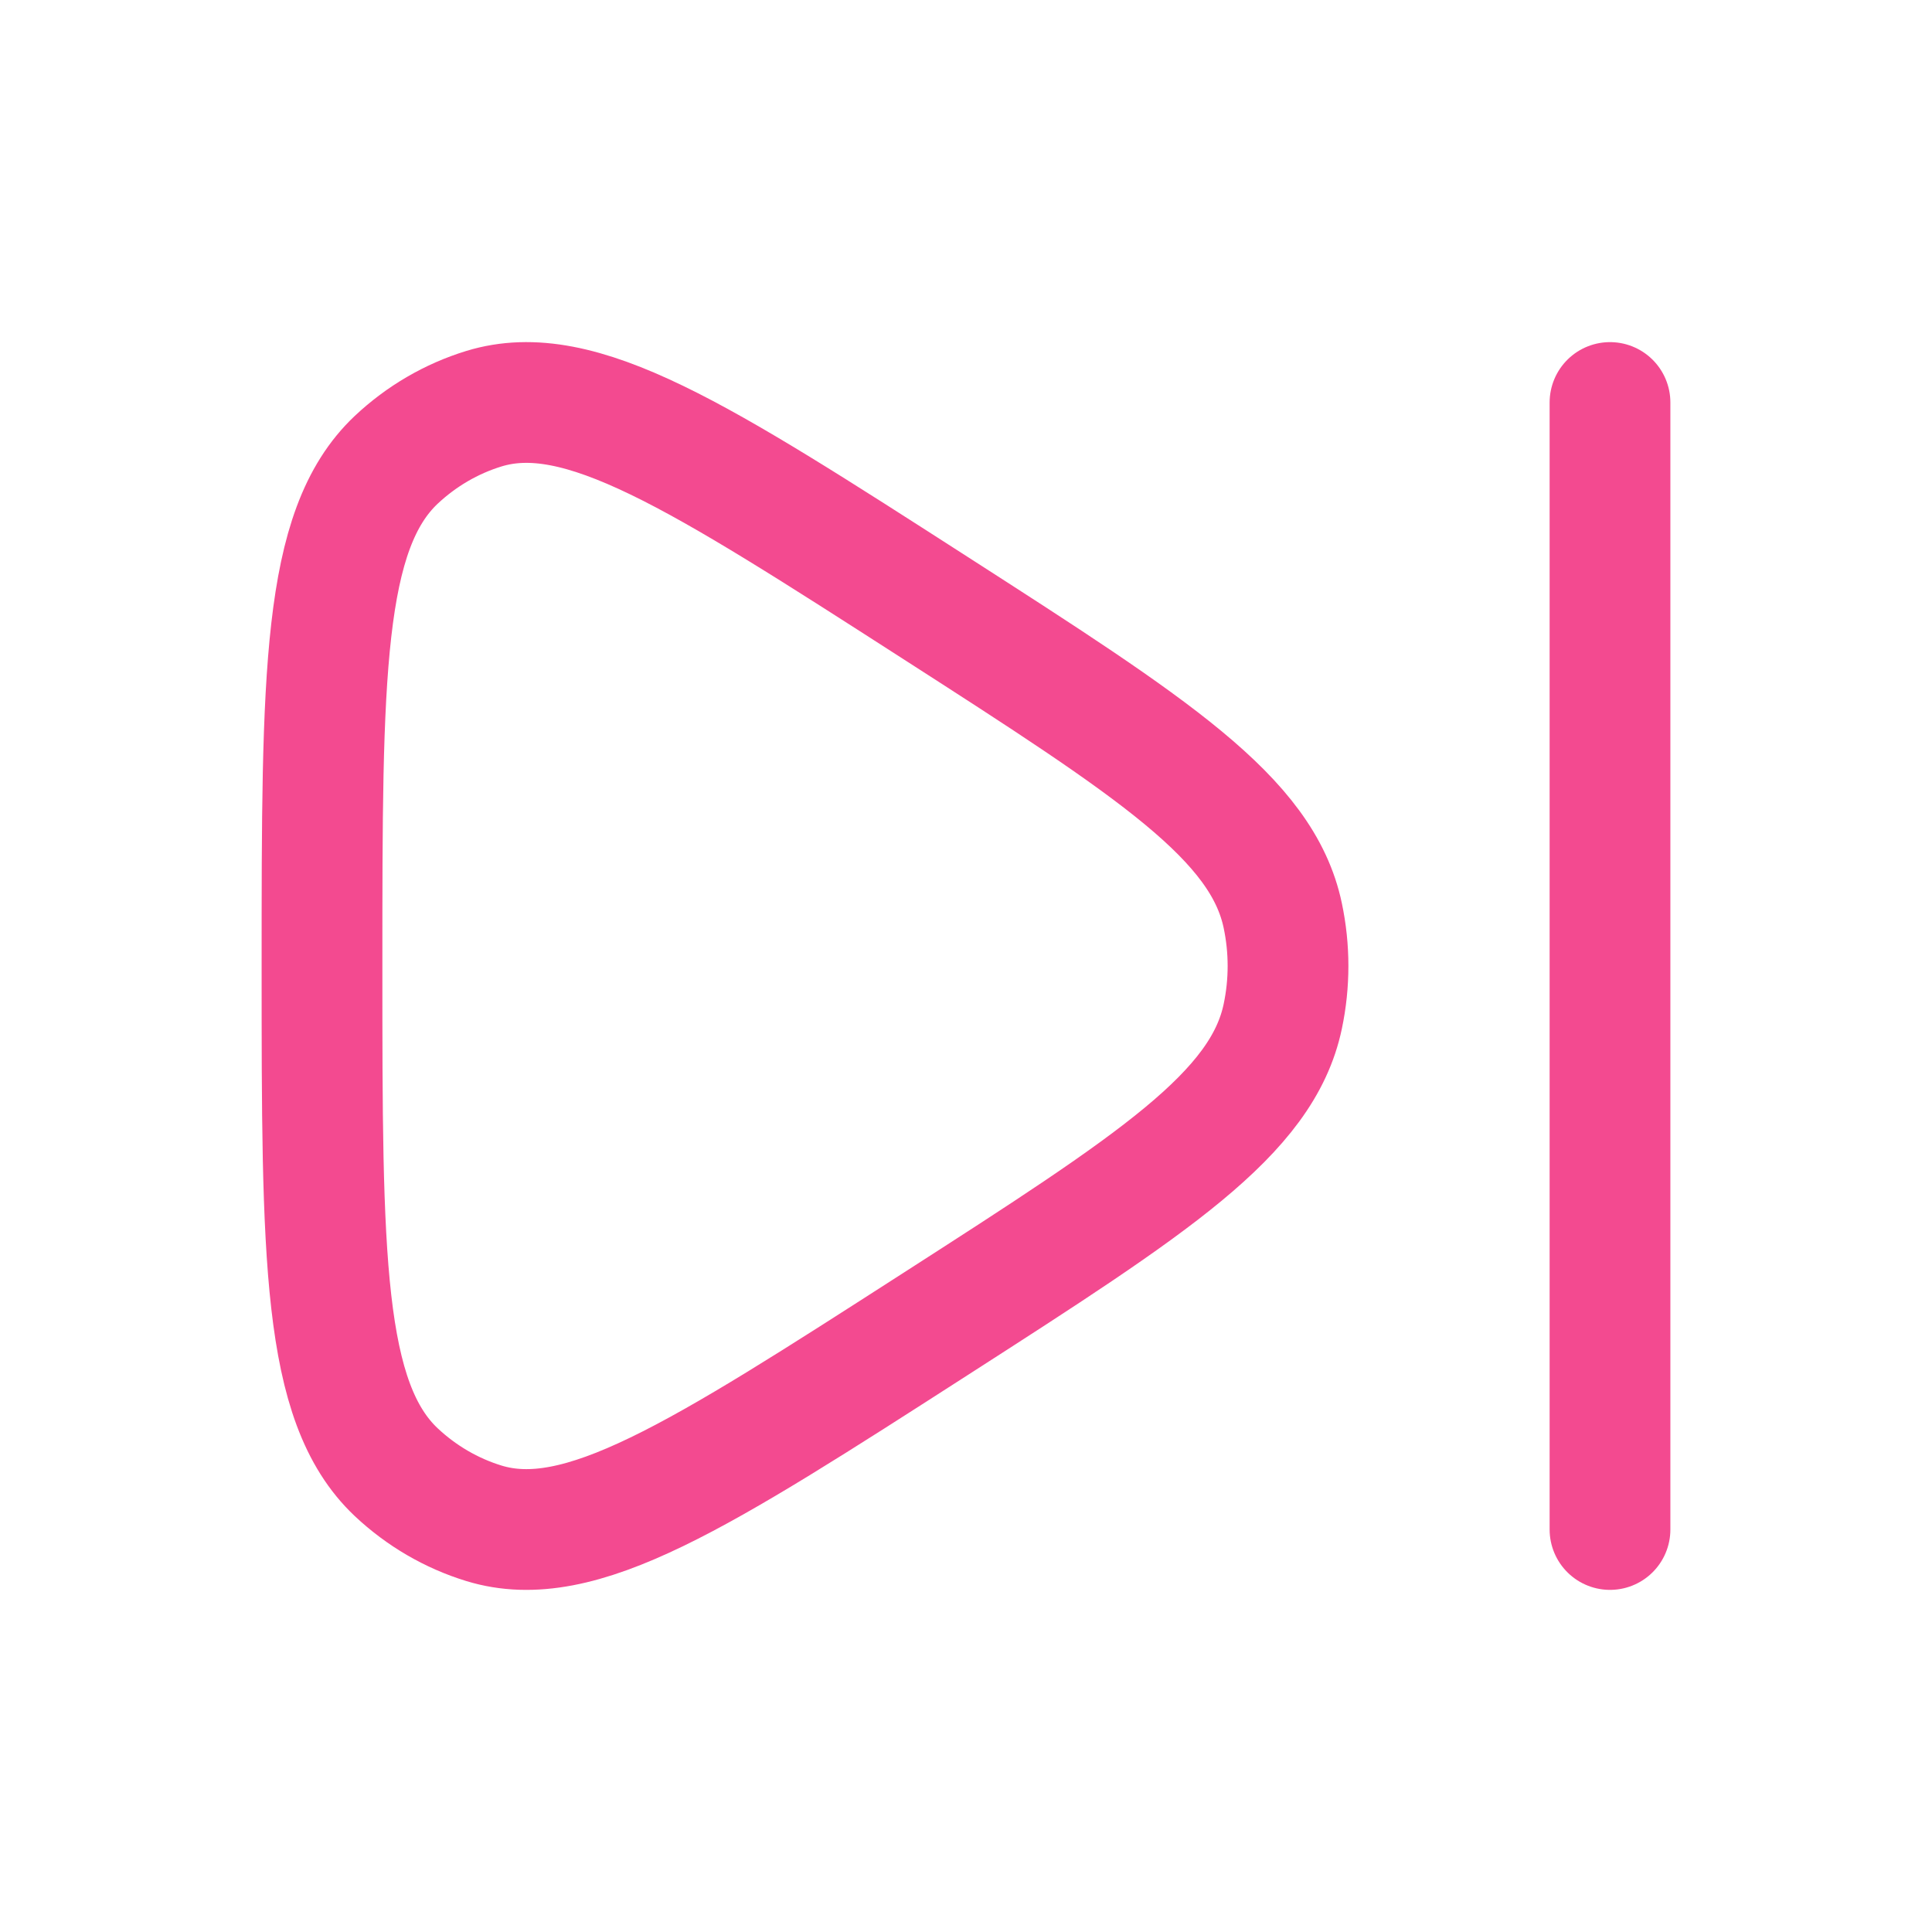 <svg xmlns="http://www.w3.org/2000/svg" viewBox="0 0 24 24" width="28" height="28" color="#f35698ff" fill="none">
    <path d="M15.935 12.626C15.681 13.837 14.327 14.708 11.62 16.448C8.675 18.341 7.203 19.288 6.011 18.923C5.607 18.799 5.235 18.582 4.922 18.288C4 17.418 4 15.612 4 12C4 8.388 4 6.582 4.922 5.712C5.235 5.418 5.607 5.201 6.011 5.077C7.203 4.712 8.675 5.659 11.62 7.552C14.327 9.292 15.681 10.163 15.935 11.374C16.022 11.787 16.022 12.213 15.935 12.626Z" stroke="#f34a90ff" stroke-width="1.5" stroke-linejoin="round" />
    <path d="M20 5V19" stroke="#f34a90ff" stroke-width="1.5" stroke-linecap="round" />
</svg>